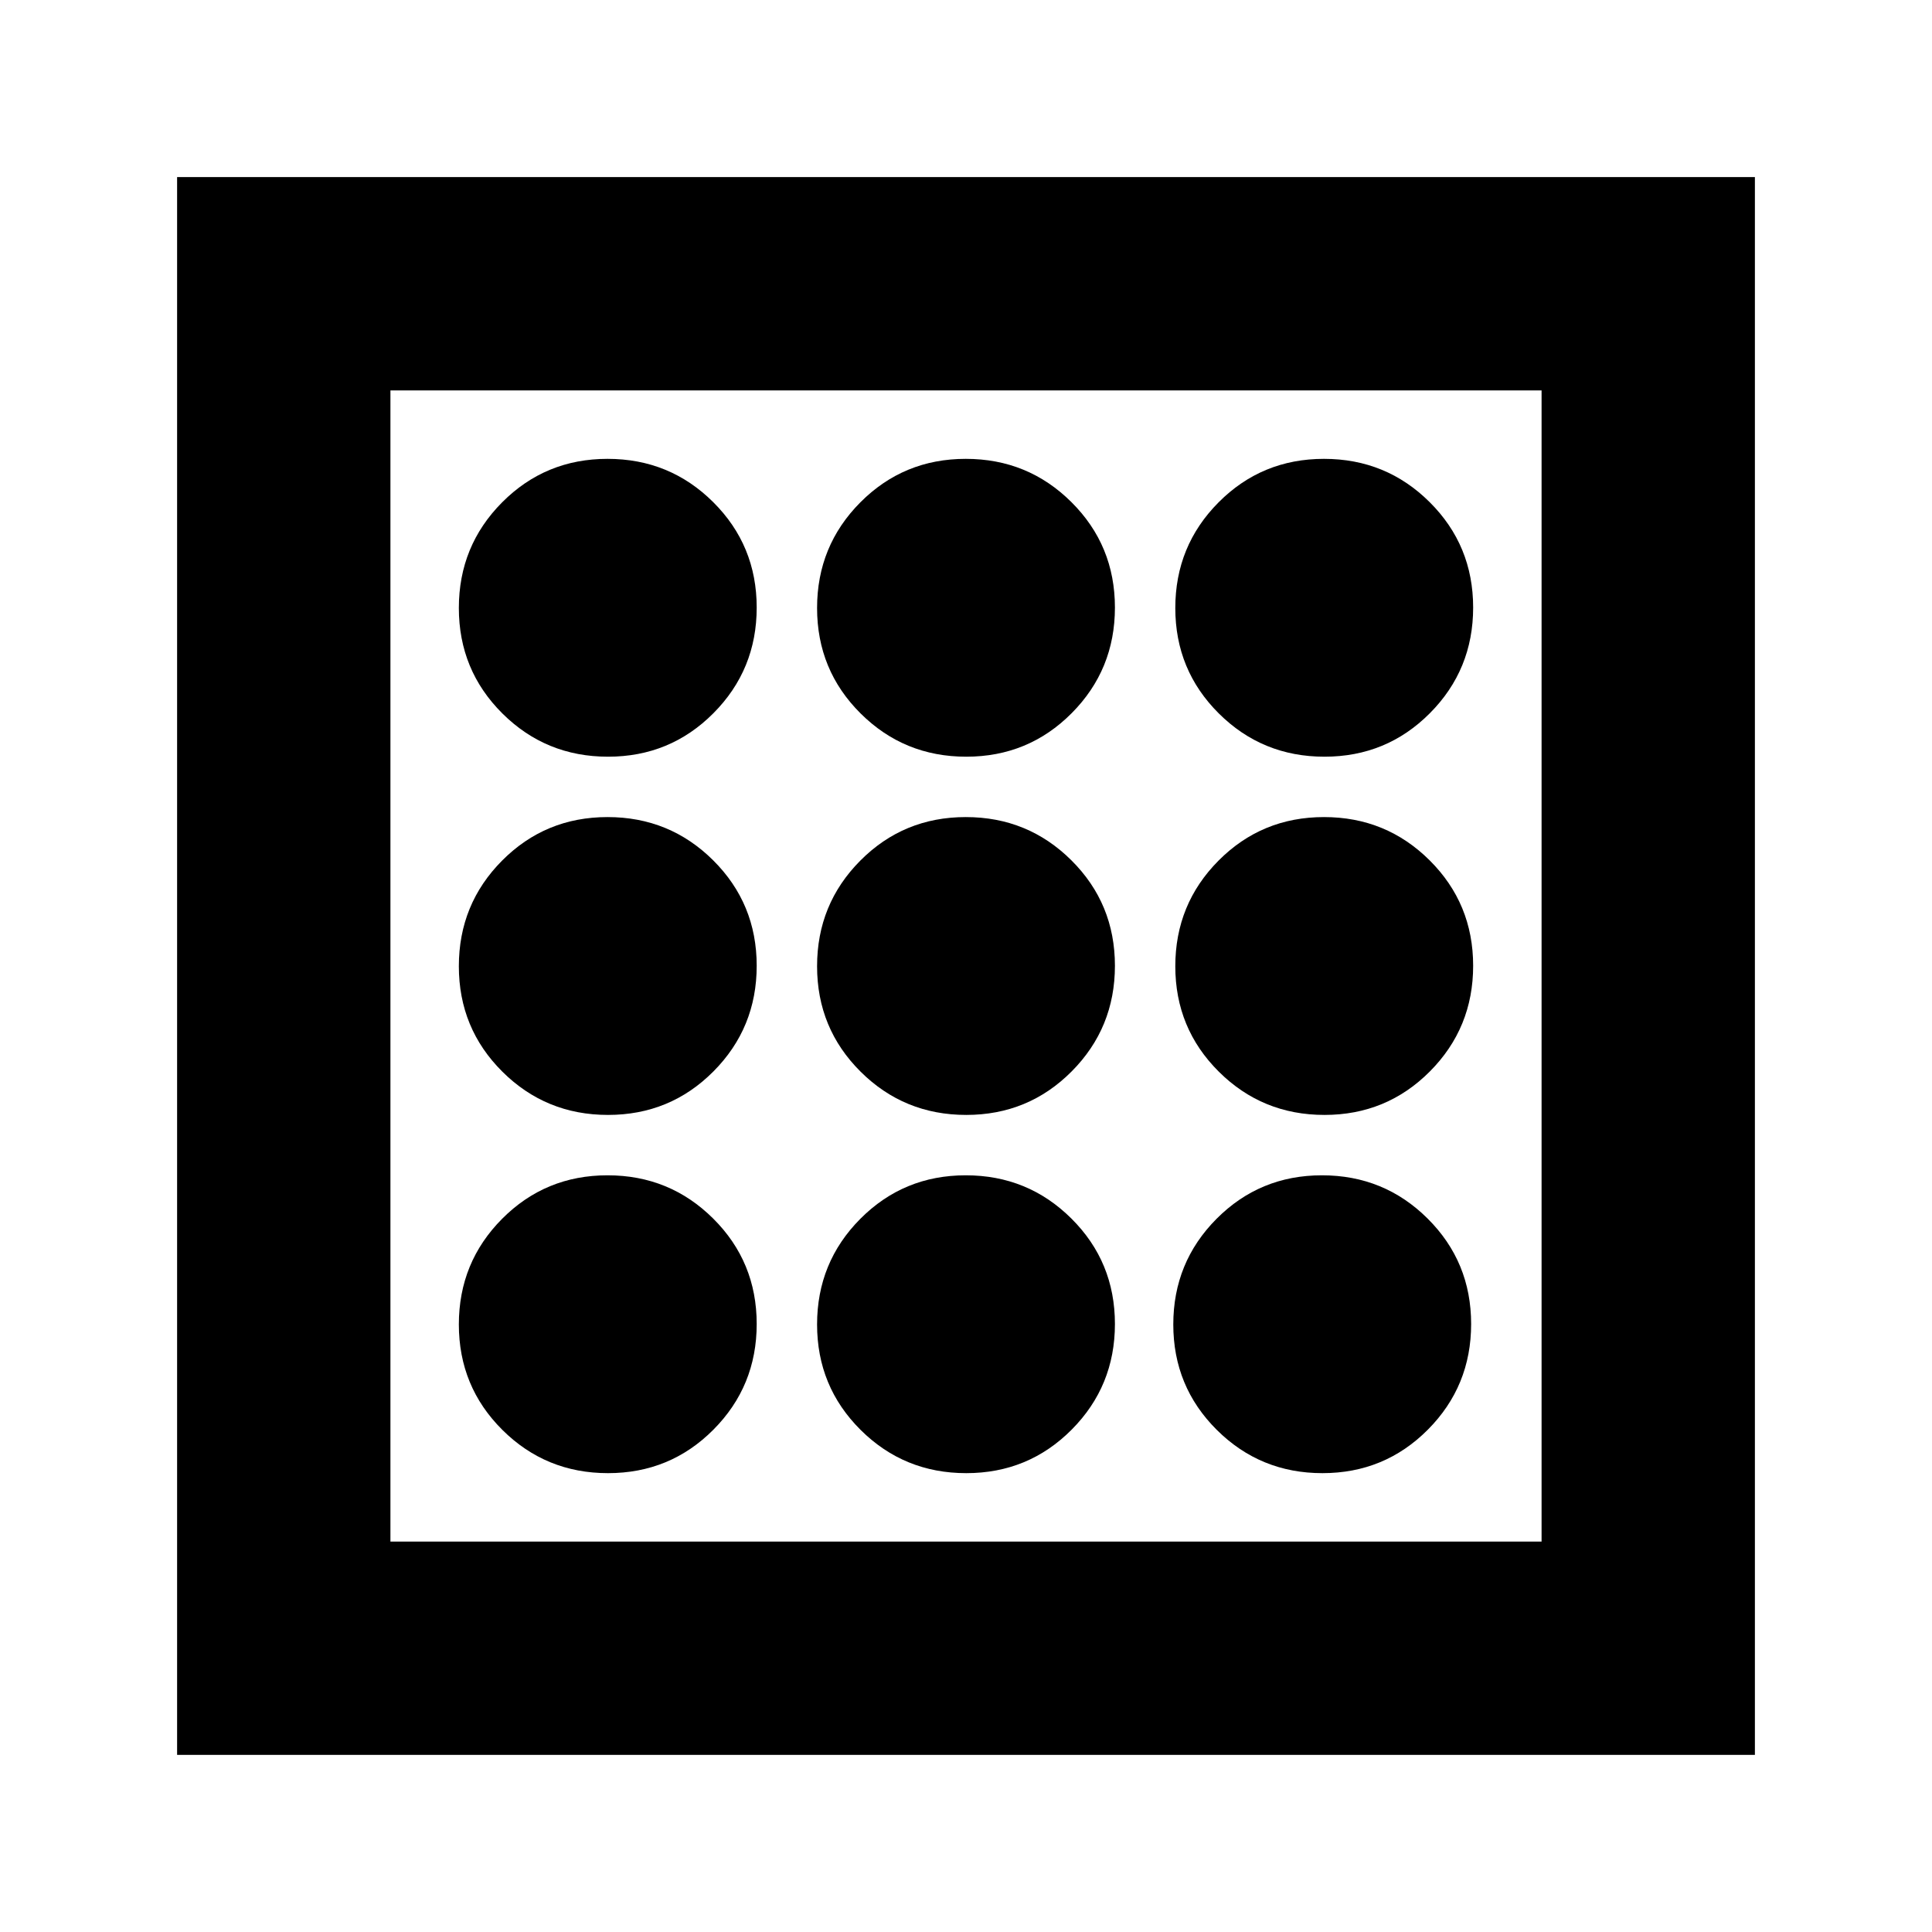 <svg xmlns="http://www.w3.org/2000/svg" height="24" viewBox="0 -960 960 960" width="24"><path d="M302.118-228Q333-228 354.5-249.618q21.5-21.617 21.5-52.5Q376-333 354.382-354.5q-21.617-21.5-52.5-21.5Q271-376 249.5-354.382q-21.5 21.617-21.5 52.5Q228-271 249.618-249.5q21.617 21.5 52.5 21.5Zm0-356Q333-584 354.5-605.618q21.5-21.617 21.5-52.5Q376-689 354.382-710.5q-21.617-21.5-52.5-21.5Q271-732 249.5-710.382q-21.5 21.617-21.5 52.5Q228-627 249.618-605.5q21.617 21.5 52.5 21.5Zm0 178Q333-406 354.5-427.618q21.5-21.617 21.5-52.5Q376-511 354.382-532.5q-21.617-21.5-52.5-21.5Q271-554 249.5-532.382q-21.5 21.617-21.5 52.5Q228-449 249.618-427.5q21.617 21.5 52.5 21.5Zm355 178Q688-228 709.5-249.618q21.5-21.617 21.5-52.5Q731-333 709.382-354.5q-21.617-21.5-52.5-21.5Q626-376 604.5-354.382q-21.5 21.617-21.5 52.5Q583-271 604.618-249.5q21.617 21.5 52.5 21.5Zm1-356Q689-584 710.5-605.618q21.5-21.617 21.5-52.5Q732-689 710.382-710.5q-21.617-21.5-52.5-21.5Q627-732 605.5-710.382q-21.5 21.617-21.5 52.5Q584-627 605.618-605.5q21.617 21.5 52.5 21.5Zm0 178Q689-406 710.5-427.618q21.5-21.617 21.5-52.5Q732-511 710.382-532.5q-21.617-21.5-52.5-21.5Q627-554 605.5-532.382q-21.5 21.617-21.5 52.5Q584-449 605.618-427.5q21.617 21.5 52.5 21.5Zm-178-178Q511-584 532.5-605.618q21.5-21.617 21.5-52.5Q554-689 532.382-710.5q-21.617-21.5-52.5-21.5Q449-732 427.5-710.382q-21.5 21.617-21.5 52.5Q406-627 427.618-605.5q21.617 21.5 52.5 21.5Zm0 356Q511-228 532.5-249.618q21.5-21.617 21.5-52.5Q554-333 532.382-354.5q-21.617-21.5-52.5-21.5Q449-376 427.5-354.382q-21.5 21.617-21.5 52.5Q406-271 427.618-249.5q21.617 21.5 52.5 21.5Zm0-178Q511-406 532.5-427.618q21.5-21.617 21.5-52.5Q554-511 532.382-532.5q-21.617-21.5-52.5-21.5Q449-554 427.5-532.382q-21.5 21.617-21.5 52.5Q406-449 427.618-427.5q21.617 21.5 52.5 21.5ZM88-88v-784h784v784H88Zm106-106h572v-572H194v572Zm0 0v-572 572Z"/></svg>
